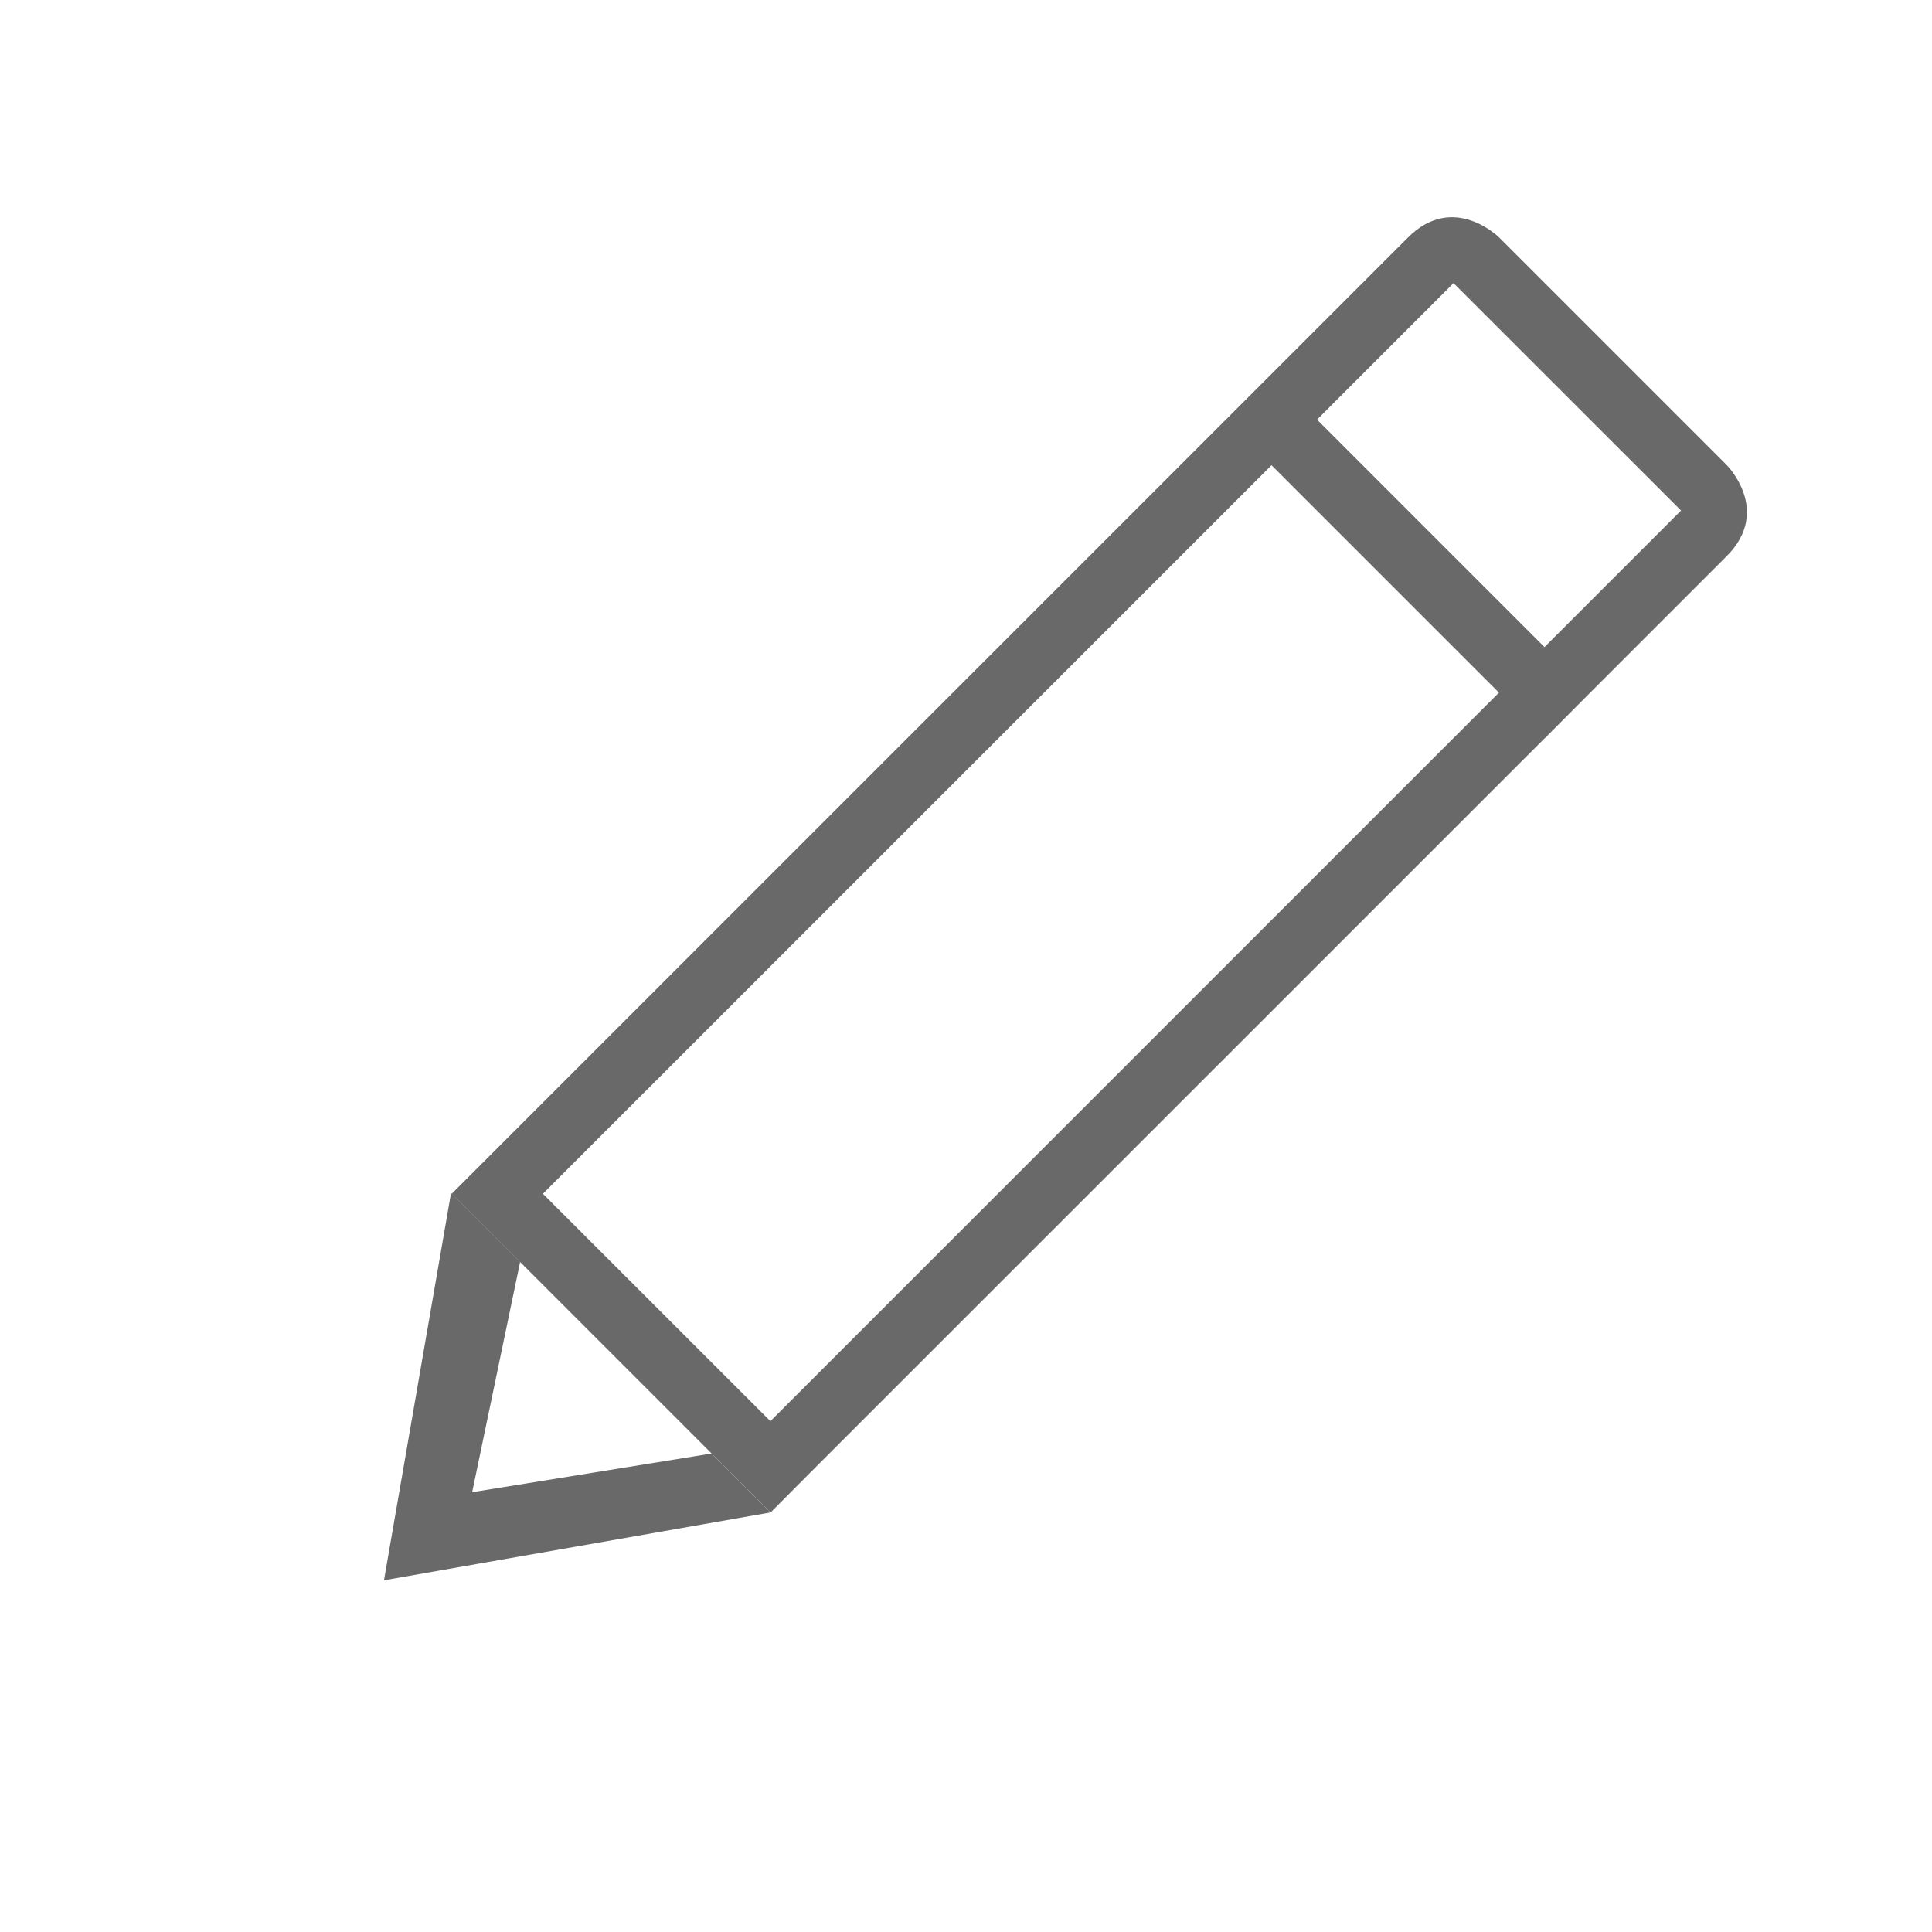 <svg xmlns="http://www.w3.org/2000/svg" width="20" height="20" viewBox="0 0 20 20">
    <path fill="#696969" fill-rule="evenodd" d="M4.923 12.111l9.652-9.652c.472-.473.945 0 .945 0l2.354 2.354s.473.472 0 .945l-1.413 1.413-.47.472h-.001l-7.543 7.542-.47.472-3.3-3.3.246-.246zm.697.247l2.355 2.354 7.542-7.542-2.354-2.354-7.543 7.542zm10.369-5.66l1.413-1.413-2.355-2.354-1.413 1.413L15.99 6.7zM4.888 15.447l2.477-.4.61.61-4 .702.694-4.009.715.715-.496 2.382z"/>
</svg>
